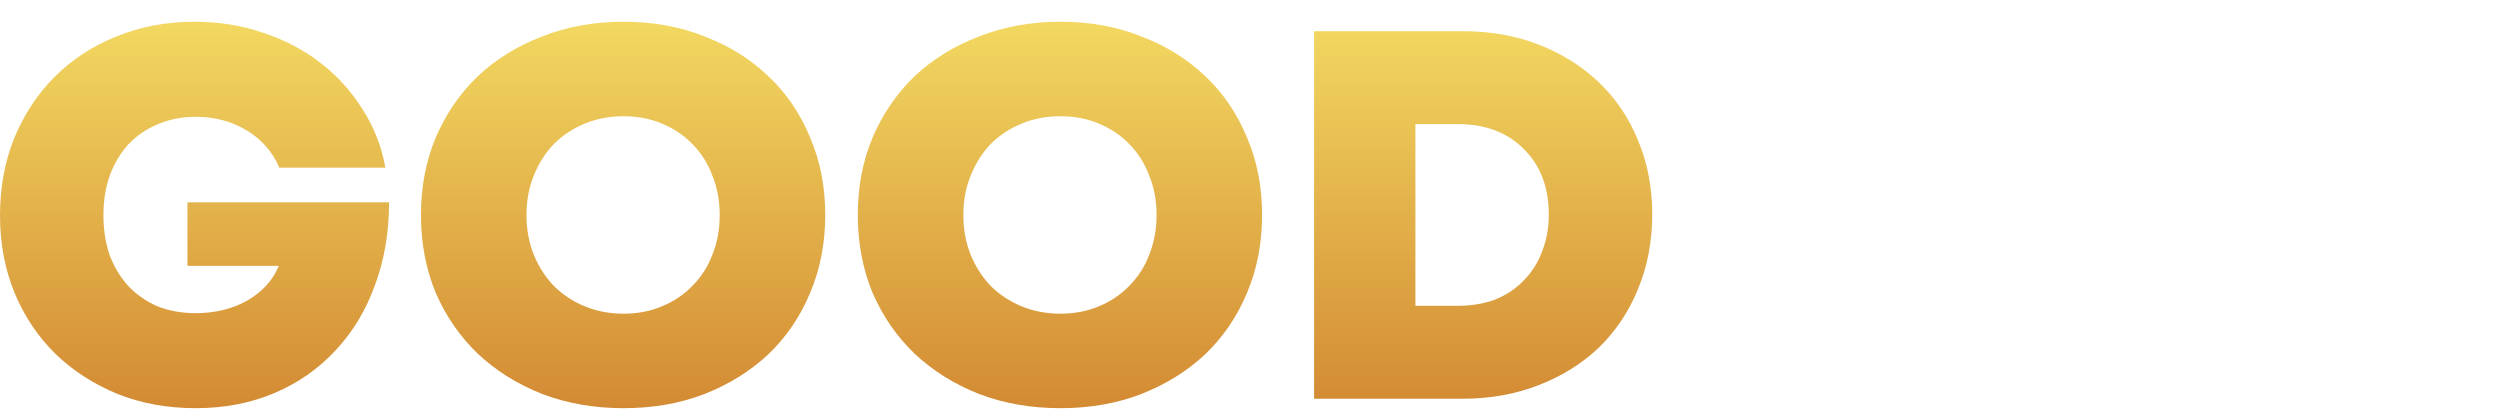 <svg width="115" height="19" viewBox="0 0 115 19" fill="none" xmlns="http://www.w3.org/2000/svg">
<path d="M85.535 17.341C84.4 17.341 83.379 17.103 82.473 16.625C81.568 16.148 80.846 15.461 80.309 14.566C79.787 13.656 79.526 12.567 79.526 11.299V0.737H81.644V7.696H81.691C82.074 7.01 82.642 6.458 83.394 6.04C84.146 5.608 84.975 5.391 85.881 5.391C86.955 5.391 87.922 5.63 88.782 6.107C89.657 6.585 90.34 7.264 90.831 8.144C91.337 9.009 91.591 10.039 91.591 11.232C91.591 12.485 91.33 13.574 90.808 14.499C90.301 15.409 89.588 16.11 88.667 16.603C87.761 17.095 86.717 17.341 85.535 17.341ZM85.535 15.573C86.257 15.573 86.909 15.402 87.492 15.059C88.091 14.716 88.567 14.231 88.92 13.604C89.273 12.978 89.449 12.232 89.449 11.366C89.449 10.531 89.273 9.8 88.92 9.173C88.582 8.547 88.114 8.054 87.515 7.696C86.932 7.338 86.28 7.159 85.558 7.159C84.837 7.159 84.177 7.331 83.579 7.674C82.995 8.017 82.527 8.509 82.174 9.151C81.836 9.777 81.668 10.523 81.668 11.389C81.668 12.239 81.836 12.978 82.174 13.604C82.527 14.231 82.995 14.716 83.579 15.059C84.162 15.402 84.814 15.573 85.535 15.573Z" fill="white"/>
<path d="M100.263 17.073C98.958 17.073 97.807 16.841 96.809 16.379C95.827 15.902 95.052 15.238 94.484 14.387C93.931 13.522 93.655 12.515 93.655 11.366C93.655 10.232 93.893 9.218 94.369 8.323C94.845 7.413 95.505 6.697 96.349 6.175C97.193 5.652 98.175 5.391 99.296 5.391C100.508 5.391 101.514 5.645 102.312 6.152C103.125 6.659 103.732 7.346 104.131 8.211C104.53 9.061 104.729 10.016 104.729 11.075C104.729 11.434 104.706 11.762 104.66 12.06H95.911C95.988 12.761 96.226 13.358 96.625 13.85C97.024 14.328 97.531 14.693 98.145 14.947C98.774 15.185 99.465 15.305 100.217 15.305H103.279V17.073H100.263ZM95.888 10.605H102.588C102.588 10.113 102.488 9.598 102.289 9.061C102.089 8.524 101.752 8.069 101.276 7.696C100.8 7.308 100.14 7.114 99.296 7.114C98.59 7.114 97.984 7.294 97.477 7.652C96.986 7.995 96.602 8.435 96.326 8.972C96.065 9.494 95.919 10.039 95.888 10.605Z" fill="white"/>
<path d="M111.436 17.073C110.393 17.073 109.571 16.782 108.973 16.2C108.39 15.618 108.098 14.828 108.098 13.828V7.428H106.072V5.66H108.098V2.795H110.216V5.66H114.245V7.428H110.216V13.694C110.216 14.186 110.354 14.581 110.63 14.88C110.922 15.163 111.321 15.305 111.828 15.305H114.199V17.073H111.436Z" fill="white"/>
<g filter="url(#filter0_d)">
<path d="M17.897 8.308C17.897 9.693 17.679 10.965 17.245 12.124C16.826 13.284 16.222 14.282 15.433 15.119C14.66 15.957 13.726 16.609 12.632 17.076C11.537 17.543 10.329 17.776 9.009 17.776C7.705 17.776 6.505 17.559 5.41 17.124C4.315 16.673 3.365 16.061 2.56 15.288C1.755 14.499 1.127 13.566 0.676 12.487C0.225 11.392 0 10.2 0 8.912C0 7.624 0.217 6.441 0.652 5.362C1.103 4.267 1.723 3.325 2.512 2.536C3.317 1.731 4.267 1.111 5.362 0.676C6.457 0.225 7.656 0 8.96 0C10.072 0 11.118 0.169 12.1 0.507C13.082 0.829 13.96 1.288 14.733 1.884C15.506 2.48 16.15 3.188 16.665 4.009C17.196 4.83 17.551 5.732 17.728 6.714H12.849C12.543 5.99 12.044 5.418 11.351 5C10.659 4.581 9.878 4.372 9.009 4.372C8.381 4.372 7.801 4.484 7.27 4.71C6.755 4.919 6.304 5.225 5.917 5.627C5.547 6.03 5.257 6.513 5.048 7.077C4.855 7.624 4.758 8.236 4.758 8.912C4.758 9.572 4.855 10.184 5.048 10.748C5.257 11.295 5.547 11.77 5.917 12.173C6.288 12.559 6.73 12.865 7.246 13.091C7.777 13.3 8.365 13.405 9.009 13.405C9.894 13.405 10.683 13.211 11.376 12.825C12.068 12.422 12.551 11.891 12.825 11.231H8.622V8.308H17.897Z" fill="url(#paint0_linear)"/>
<path d="M28.686 17.776C27.334 17.776 26.086 17.559 24.943 17.124C23.8 16.673 22.809 16.053 21.972 15.264C21.151 14.475 20.507 13.541 20.04 12.463C19.589 11.368 19.364 10.176 19.364 8.888C19.364 7.6 19.589 6.416 20.04 5.338C20.507 4.243 21.151 3.301 21.972 2.512C22.809 1.723 23.8 1.111 24.943 0.676C26.086 0.225 27.334 0 28.686 0C30.039 0 31.279 0.225 32.406 0.676C33.549 1.111 34.531 1.723 35.352 2.512C36.173 3.285 36.809 4.219 37.26 5.313C37.727 6.392 37.961 7.584 37.961 8.888C37.961 10.192 37.727 11.392 37.26 12.487C36.809 13.566 36.173 14.499 35.352 15.288C34.531 16.061 33.549 16.673 32.406 17.124C31.279 17.559 30.039 17.776 28.686 17.776ZM28.686 13.429C29.33 13.429 29.918 13.316 30.45 13.091C30.997 12.865 31.464 12.551 31.85 12.149C32.253 11.746 32.559 11.271 32.768 10.724C32.993 10.16 33.106 9.548 33.106 8.888C33.106 8.228 32.993 7.624 32.768 7.077C32.559 6.513 32.253 6.03 31.85 5.627C31.464 5.225 30.997 4.911 30.45 4.686C29.918 4.46 29.33 4.347 28.686 4.347C28.042 4.347 27.447 4.46 26.899 4.686C26.352 4.911 25.877 5.225 25.474 5.627C25.088 6.03 24.782 6.513 24.556 7.077C24.331 7.624 24.218 8.228 24.218 8.888C24.218 9.548 24.331 10.16 24.556 10.724C24.782 11.271 25.088 11.746 25.474 12.149C25.877 12.551 26.352 12.865 26.899 13.091C27.447 13.316 28.042 13.429 28.686 13.429Z" fill="url(#paint1_linear)"/>
<path d="M48.782 17.776C47.429 17.776 46.181 17.559 45.038 17.124C43.895 16.673 42.905 16.053 42.067 15.264C41.246 14.475 40.602 13.541 40.135 12.463C39.684 11.368 39.459 10.176 39.459 8.888C39.459 7.6 39.684 6.416 40.135 5.338C40.602 4.243 41.246 3.301 42.067 2.512C42.905 1.723 43.895 1.111 45.038 0.676C46.181 0.225 47.429 0 48.782 0C50.134 0 51.374 0.225 52.501 0.676C53.644 1.111 54.627 1.723 55.448 2.512C56.269 3.285 56.905 4.219 57.356 5.313C57.823 6.392 58.056 7.584 58.056 8.888C58.056 10.192 57.823 11.392 57.356 12.487C56.905 13.566 56.269 14.499 55.448 15.288C54.627 16.061 53.644 16.673 52.501 17.124C51.374 17.559 50.134 17.776 48.782 17.776ZM48.782 13.429C49.426 13.429 50.014 13.316 50.545 13.091C51.092 12.865 51.559 12.551 51.946 12.149C52.348 11.746 52.654 11.271 52.863 10.724C53.089 10.16 53.202 9.548 53.202 8.888C53.202 8.228 53.089 7.624 52.863 7.077C52.654 6.513 52.348 6.03 51.946 5.627C51.559 5.225 51.092 4.911 50.545 4.686C50.014 4.46 49.426 4.347 48.782 4.347C48.138 4.347 47.542 4.46 46.995 4.686C46.447 4.911 45.972 5.225 45.569 5.627C45.183 6.03 44.877 6.513 44.652 7.077C44.426 7.624 44.314 8.228 44.314 8.888C44.314 9.548 44.426 10.16 44.652 10.724C44.877 11.271 45.183 11.746 45.569 12.149C45.972 12.551 46.447 12.865 46.995 13.091C47.542 13.316 48.138 13.429 48.782 13.429Z" fill="url(#paint2_linear)"/>
<path d="M67.283 0.435C68.571 0.435 69.747 0.644 70.809 1.063C71.872 1.481 72.79 2.061 73.563 2.802C74.335 3.542 74.931 4.428 75.35 5.458C75.785 6.489 76.002 7.624 76.002 8.864C76.002 10.104 75.785 11.247 75.35 12.293C74.931 13.324 74.335 14.218 73.563 14.974C72.79 15.715 71.864 16.295 70.785 16.713C69.722 17.132 68.555 17.341 67.283 17.341H60.448V0.435H67.283ZM67.066 13.066C67.694 13.066 68.265 12.97 68.781 12.777C69.296 12.567 69.731 12.277 70.085 11.907C70.455 11.537 70.737 11.094 70.93 10.579C71.139 10.063 71.244 9.492 71.244 8.864C71.244 7.608 70.858 6.602 70.085 5.845C69.328 5.088 68.322 4.71 67.066 4.71H65.109V13.066H67.066Z" fill="url(#paint3_linear)"/>
</g>
<defs>
<filter id="filter0_d" x="0" y="0" width="76.002" height="18.776" filterUnits="userSpaceOnUse" color-interpolation-filters="sRGB">
<feFlood flood-opacity="0" result="BackgroundImageFix"/>
<feColorMatrix in="SourceAlpha" type="matrix" values="0 0 0 0 0 0 0 0 0 0 0 0 0 0 0 0 0 0 127 0"/>
<feOffset dy="1"/>
<feColorMatrix type="matrix" values="0 0 0 0 0 0 0 0 0 0 0 0 0 0 0 0 0 0 0.55 0"/>
<feBlend mode="normal" in2="BackgroundImageFix" result="effect1_dropShadow"/>
<feBlend mode="normal" in="SourceGraphic" in2="effect1_dropShadow" result="shape"/>
</filter>
<linearGradient id="paint0_linear" x1="38.001" y1="0" x2="38.001" y2="17.776" gradientUnits="userSpaceOnUse">
<stop stop-color="#F2D861"/>
<stop offset="1" stop-color="#D38A33"/>
</linearGradient>
<linearGradient id="paint1_linear" x1="38.001" y1="0" x2="38.001" y2="17.776" gradientUnits="userSpaceOnUse">
<stop stop-color="#F2D861"/>
<stop offset="1" stop-color="#D38A33"/>
</linearGradient>
<linearGradient id="paint2_linear" x1="38.001" y1="0" x2="38.001" y2="17.776" gradientUnits="userSpaceOnUse">
<stop stop-color="#F2D861"/>
<stop offset="1" stop-color="#D38A33"/>
</linearGradient>
<linearGradient id="paint3_linear" x1="38.001" y1="0" x2="38.001" y2="17.776" gradientUnits="userSpaceOnUse">
<stop stop-color="#F2D861"/>
<stop offset="1" stop-color="#D38A33"/>
</linearGradient>
</defs>
</svg>
